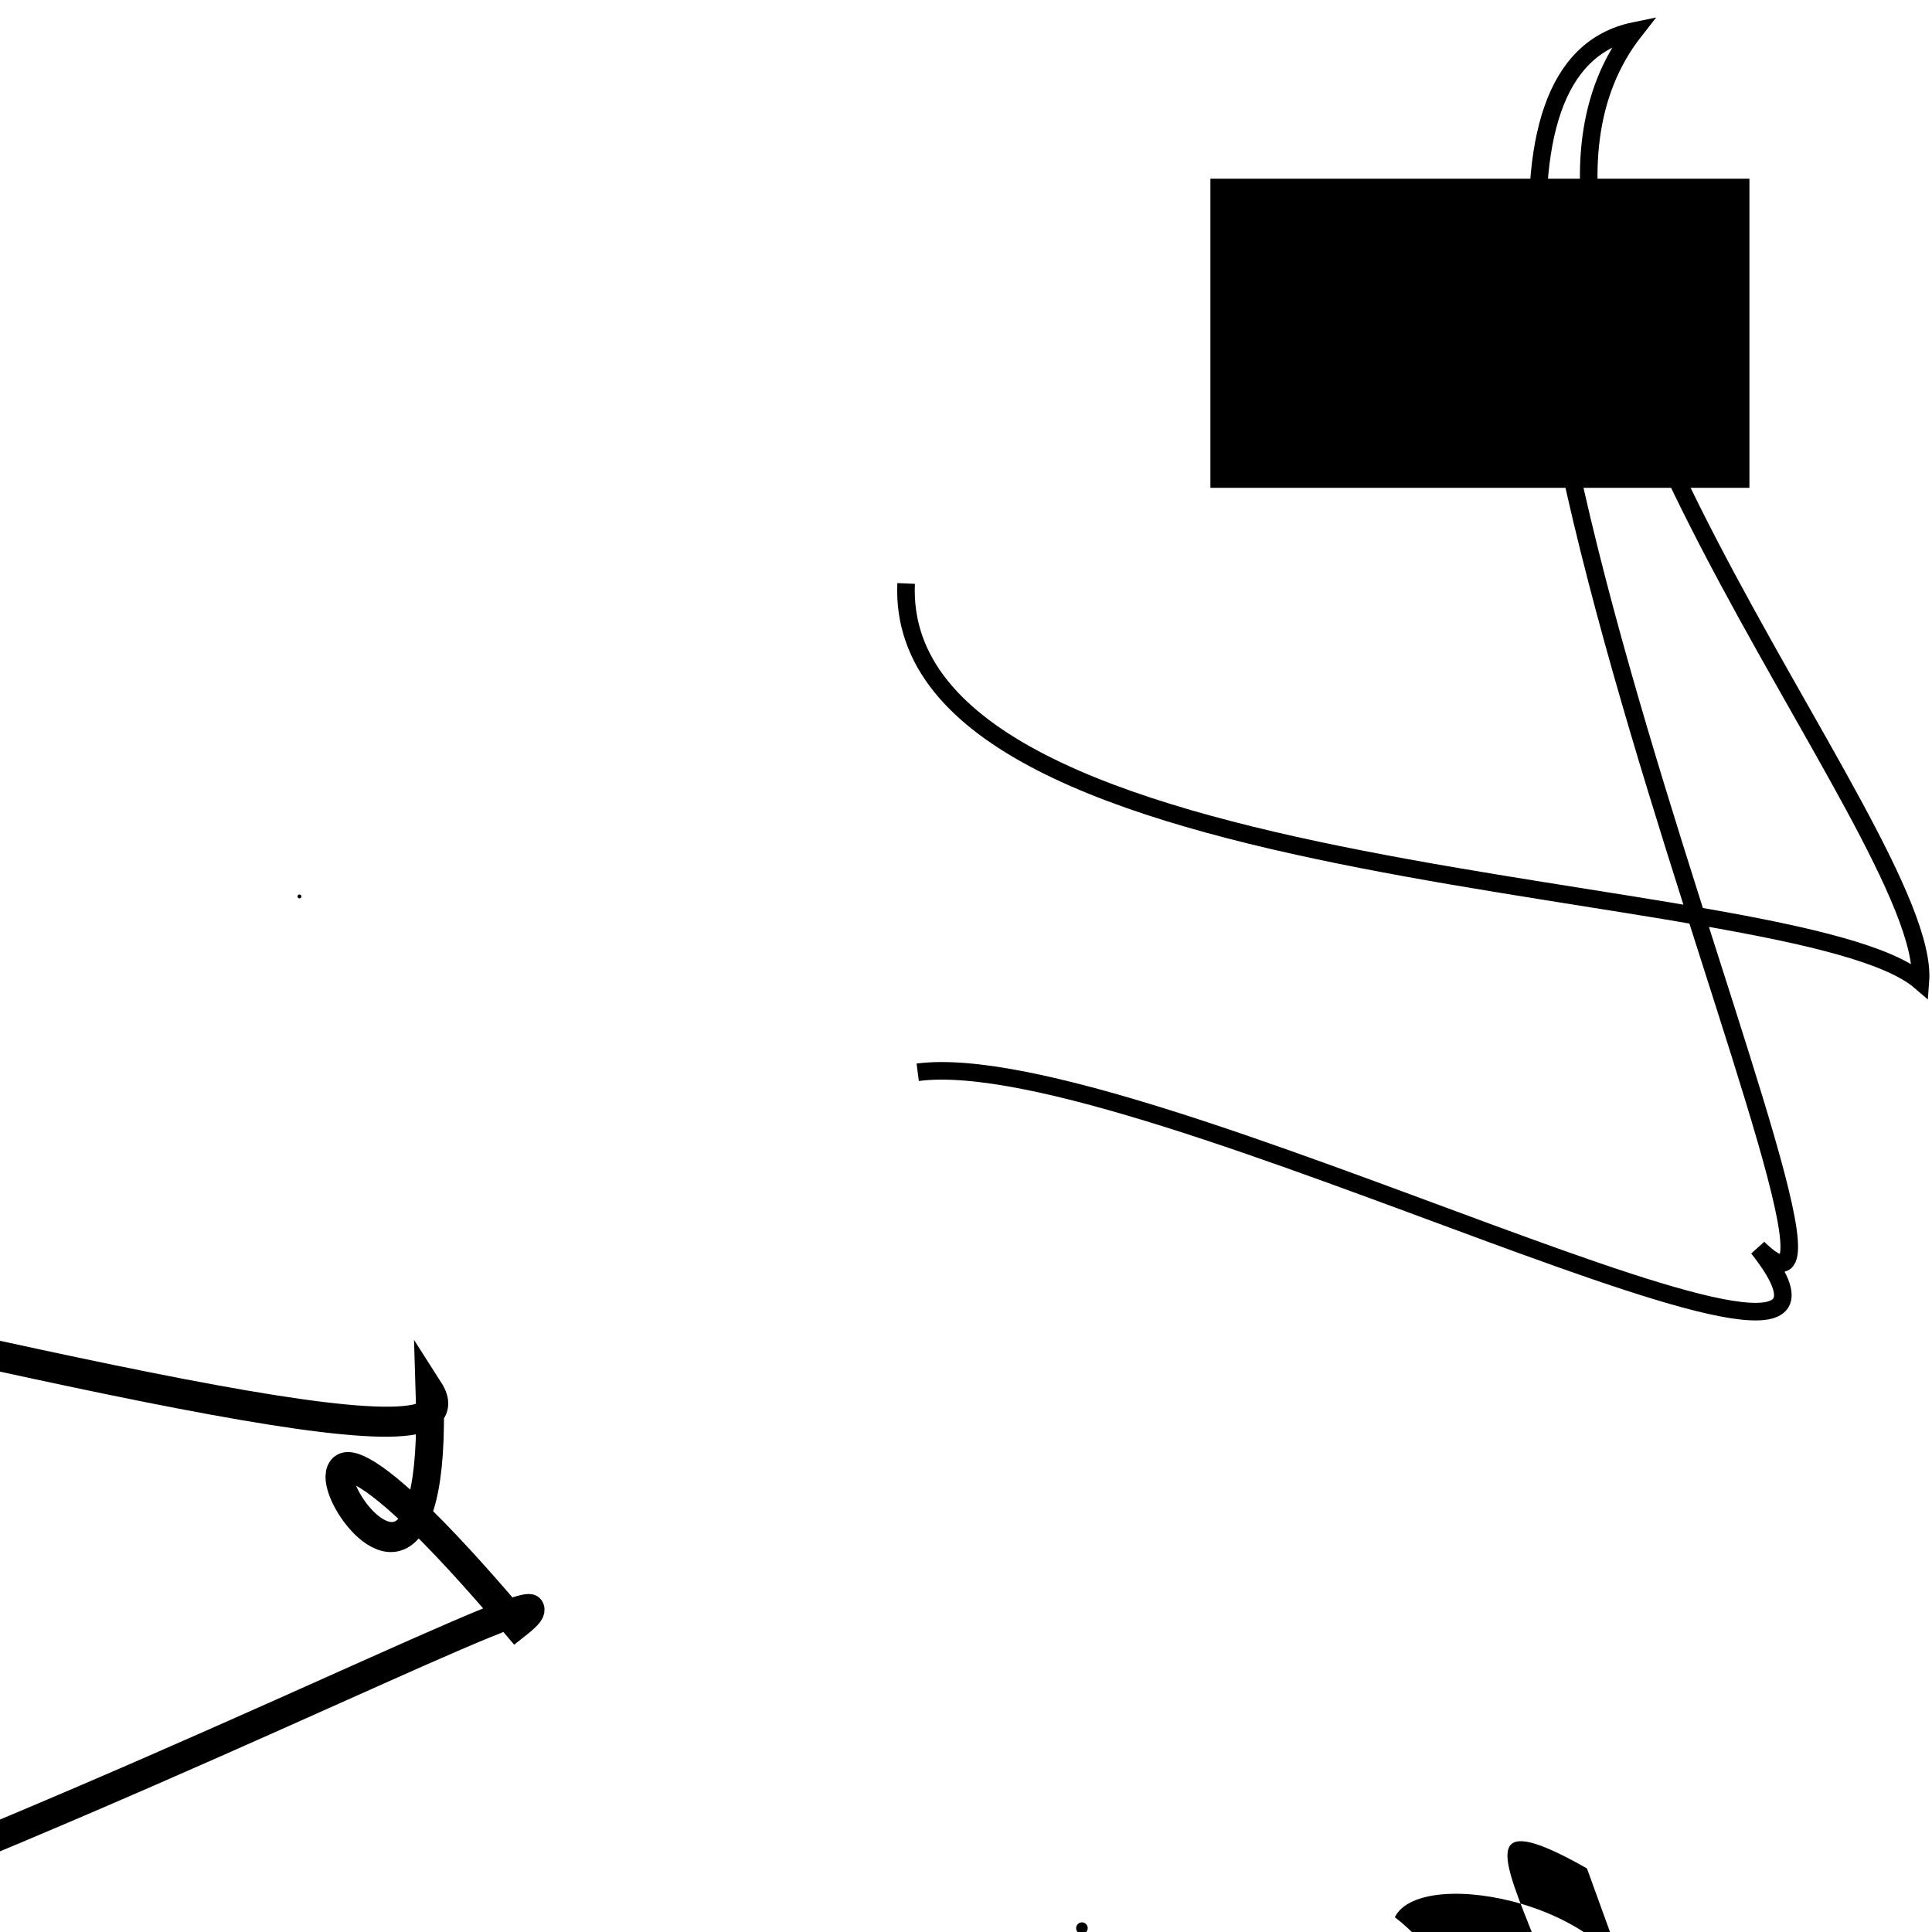 <?xml version="1.0" encoding="UTF-8"?>
<svg xmlns="http://www.w3.org/2000/svg" width="100" height="100" viewBox="0 0 100 100">
<defs>
<linearGradient id="g0" x1="0%" y1="0%" x2="100%" y2="100%">
<stop offset="0.0%" stop-color="hsl(106, 75%, 59%)" />
<stop offset="33.3%" stop-color="hsl(183, 71%, 60%)" />
<stop offset="66.7%" stop-color="hsl(242, 72%, 49%)" />
<stop offset="100.0%" stop-color="hsl(322, 74%, 44%)" />
</linearGradient>
<linearGradient id="g1" x1="0%" y1="0%" x2="100%" y2="100%">
<stop offset="0.0%" stop-color="hsl(290, 83%, 63%)" />
<stop offset="33.3%" stop-color="hsl(2, 82%, 55%)" />
<stop offset="66.7%" stop-color="hsl(86, 72%, 68%)" />
<stop offset="100.0%" stop-color="hsl(83, 65%, 44%)" />
</linearGradient>
<linearGradient id="g2" x1="0%" y1="0%" x2="100%" y2="100%">
<stop offset="0.0%" stop-color="hsl(40, 53%, 69%)" />
<stop offset="33.3%" stop-color="hsl(104, 72%, 65%)" />
<stop offset="66.7%" stop-color="hsl(144, 86%, 72%)" />
<stop offset="100.0%" stop-color="hsl(151, 70%, 62%)" />
</linearGradient>
</defs>

<rect x="63.4" y="10.0" width="26.4" height="14.5" rx="0" fill="hsl(322, 74%, 44%)" fill-opacity="0.67" stroke="hsl(242, 72%, 49%)" stroke-width="1.5"   />
<path d="M 20.8 84.9 C 35.7 99.7, 68.2 18.8, 71.8 28.0 C 80.0 30.0, 53.2 86.8, 43.1 90.4 C 28.9 92.0, 38.8 49.0, 33.8 48.1 C 47.9 54.6, 64.8 58.7, 51.2 50.6 Z" fill="hsl(183, 71%, 60%)" fill-opacity="0.29" stroke="none" stroke-width="1.27"  transform="translate(72.1 11.9) rotate(228.4) scale(1.48 1.91)" />
<circle cx="56.0" cy="99.8" r="0.3" fill="hsl(2, 82%, 55%)" fill-opacity="0.82"   />
<path d="M 53.1 69.4 C 57.9 52.7, 18.4 4.3, 24.4 9.6 C 13.2 25.7, 30.3 11.0, 17.2 14.7 C 22.3 9.1, 15.0 86.7, 25.5 98.4 " fill="none" fill-opacity="0.71" stroke="hsl(104, 72%, 65%)" stroke-width="1.04"  transform="translate(47.7 51.3) rotate(102.7) scale(1.50 1.38)" />
<circle cx="15.5" cy="46.4" r="0.1" fill="hsl(83, 65%, 44%)" fill-opacity="0.66"   />
<path d="M 46.9 30.2 C 46.2 46.4, 92.9 45.2, 99.4 50.8 C 100.0 43.0, 74.5 14.5, 84.6 1.6 C 67.6 5.1, 100.0 73.4, 91.0 64.6 C 100.0 76.0, 59.0 54.0, 47.5 55.5 " fill="none" fill-opacity="0.38" stroke="hsl(106, 75%, 59%)" stroke-width="0.91"   />
<rect x="51.5" y="1.6" width="37.7" height="33.6" rx="0.1" fill="none" fill-opacity="0.40"    />
<path d="M 8.9 22.6 C 0.0 40.4, 23.6 16.2, 34.0 24.3 C 38.3 33.9, 79.8 84.5, 83.8 95.5 C 77.3 77.9, 100.0 73.6, 90.4 66.9 C 80.1 63.5, 34.1 58.7, 44.0 44.8 C 32.0 57.4, 24.3 24.0, 14.4 38.3 C 9.5 36.4, 11.9 18.8, 21.1 17.4 " fill="hsl(106, 75%, 59%)" fill-opacity="0.38" stroke="none" stroke-width="1.03"  transform="translate(96.5 92.5) rotate(94.2) scale(0.59 0.62)" />
</svg>
